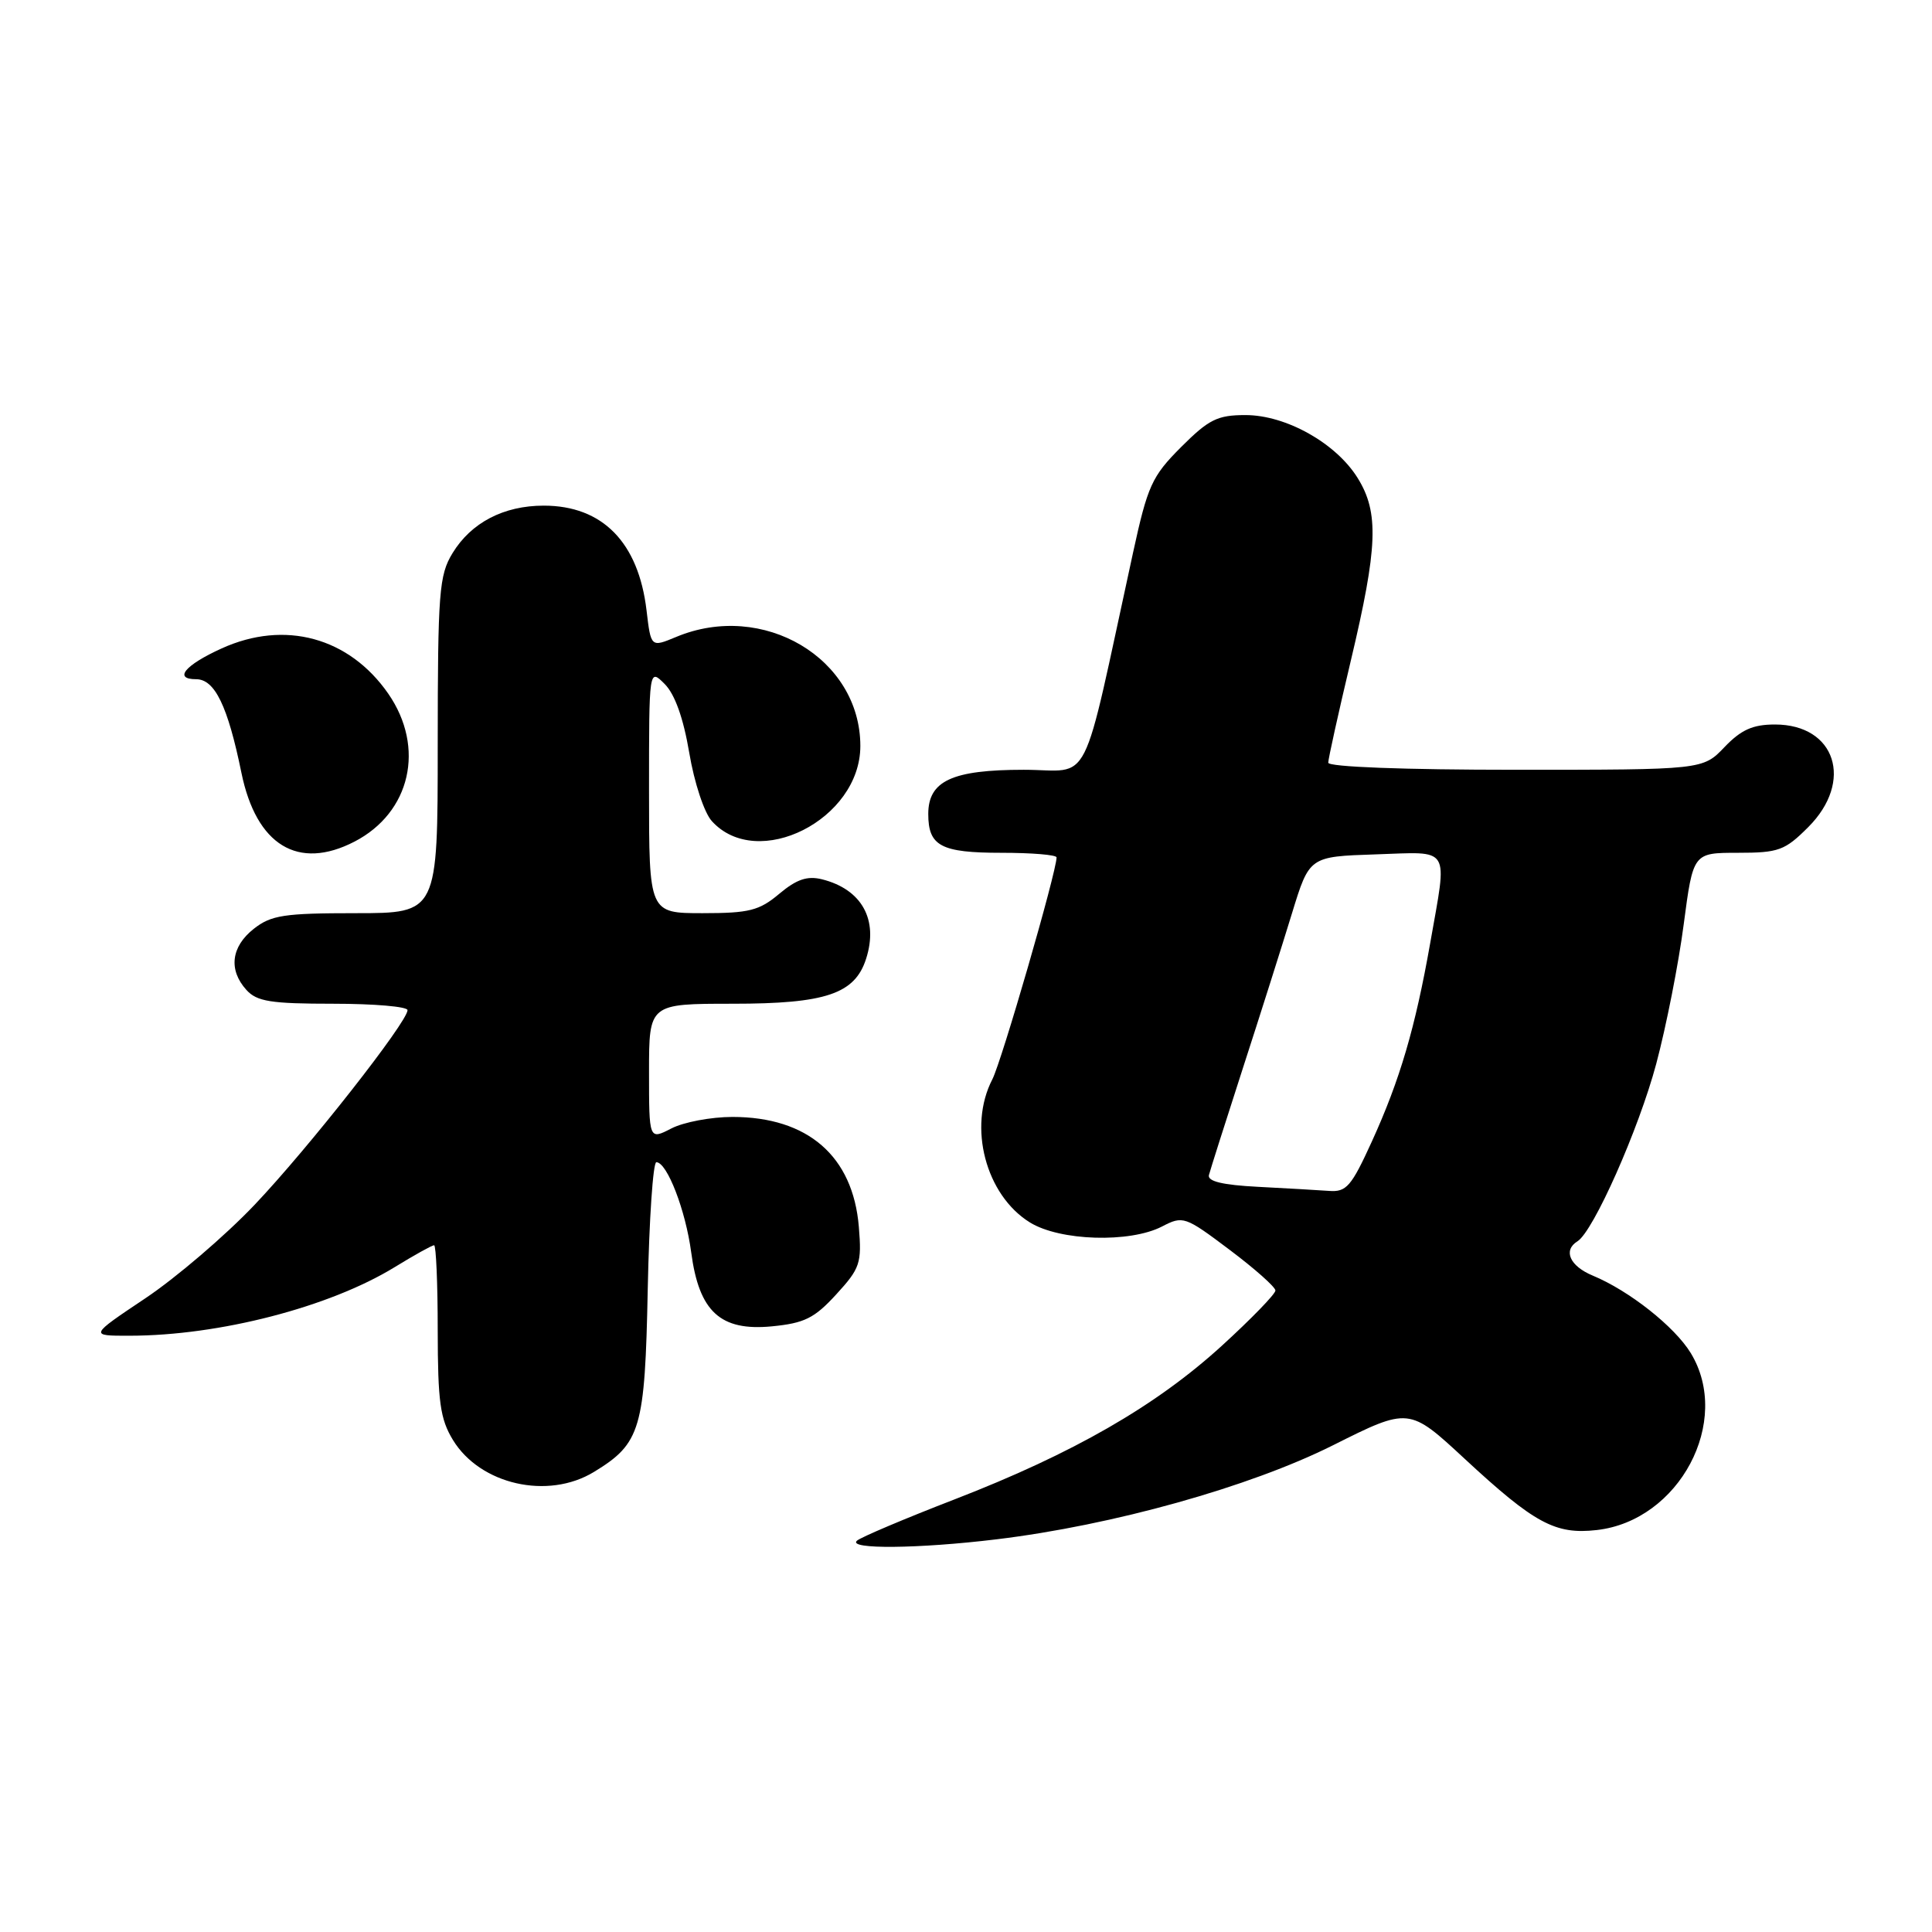 <?xml version="1.0" encoding="UTF-8" standalone="no"?>
<!DOCTYPE svg PUBLIC "-//W3C//DTD SVG 1.1//EN" "http://www.w3.org/Graphics/SVG/1.1/DTD/svg11.dtd" >
<svg xmlns="http://www.w3.org/2000/svg" xmlns:xlink="http://www.w3.org/1999/xlink" version="1.1" viewBox="0 0 256 256">
 <g >
 <path fill="currentColor"
d=" M 132.03 203.97 C 147.44 202.11 165.59 197.03 176.60 191.52 C 186.70 186.46 186.70 186.46 194.10 193.32 C 203.34 201.88 206.09 203.36 211.57 202.74 C 222.52 201.51 229.53 188.31 224.03 179.28 C 221.89 175.78 215.87 171.02 211.04 169.02 C 208.01 167.76 207.08 165.68 209.02 164.48 C 211.13 163.18 217.14 149.64 219.46 140.96 C 220.78 136.01 222.42 127.70 223.10 122.48 C 224.35 113.00 224.35 113.00 230.27 113.00 C 235.68 113.00 236.50 112.70 239.60 109.60 C 245.67 103.53 243.23 96.00 235.19 96.00 C 232.26 96.00 230.71 96.69 228.50 99.00 C 225.63 102.00 225.63 102.00 200.81 102.00 C 186.06 102.00 176.00 101.62 176.00 101.06 C 176.00 100.55 177.35 94.45 179.00 87.50 C 182.56 72.50 182.74 67.93 179.91 63.36 C 177.05 58.73 170.41 55.00 165.03 55.00 C 161.31 55.00 160.17 55.57 156.49 59.25 C 152.62 63.13 152.07 64.35 150.13 73.25 C 143.12 105.40 144.83 102.00 135.65 102.00 C 126.17 102.00 123.00 103.47 123.00 107.86 C 123.00 112.11 124.68 113.00 132.70 113.00 C 136.71 113.00 140.00 113.27 140.00 113.61 C 140.00 115.51 132.73 140.61 131.49 143.02 C 128.23 149.32 130.61 158.36 136.47 161.98 C 140.44 164.44 149.71 164.72 153.97 162.52 C 156.76 161.07 157.02 161.16 162.92 165.60 C 166.26 168.11 169.00 170.54 169.00 171.00 C 169.00 171.46 165.81 174.75 161.91 178.31 C 153.17 186.29 142.20 192.59 126.50 198.67 C 119.90 201.22 114.07 203.69 113.55 204.15 C 112.25 205.31 121.73 205.22 132.03 203.97 Z  M 78.70 195.04 C 84.91 191.26 85.46 189.37 85.83 170.80 C 86.02 161.56 86.53 154.00 86.97 154.00 C 88.39 154.00 90.85 160.37 91.59 165.96 C 92.63 173.81 95.46 176.40 102.26 175.75 C 106.58 175.33 107.91 174.68 110.80 171.52 C 113.97 168.06 114.20 167.39 113.80 162.55 C 113.02 153.19 107.04 148.00 97.05 148.00 C 94.22 148.00 90.57 148.69 88.95 149.53 C 86.00 151.05 86.00 151.05 86.00 142.03 C 86.00 133.00 86.00 133.00 97.10 133.00 C 109.40 133.00 113.27 131.70 114.76 127.05 C 116.43 121.86 114.19 117.83 108.91 116.51 C 106.97 116.03 105.55 116.51 103.26 118.43 C 100.61 120.66 99.28 121.00 93.11 121.00 C 86.00 121.00 86.00 121.00 86.00 104.78 C 86.00 88.56 86.00 88.56 88.07 90.63 C 89.42 91.98 90.55 95.14 91.33 99.75 C 91.99 103.69 93.31 107.69 94.32 108.80 C 100.37 115.48 114.00 108.59 114.00 98.85 C 114.00 87.23 101.10 79.59 89.59 84.40 C 86.25 85.79 86.25 85.79 85.67 80.88 C 84.60 71.86 79.83 67.00 72.05 67.00 C 66.74 67.00 62.43 69.25 59.96 73.30 C 58.18 76.22 58.01 78.45 58.00 98.75 C 58.00 121.00 58.00 121.00 47.13 121.00 C 37.66 121.00 35.93 121.26 33.63 123.07 C 30.62 125.44 30.25 128.52 32.65 131.17 C 34.04 132.71 35.89 133.00 44.15 133.00 C 49.57 133.00 54.00 133.38 54.00 133.85 C 54.00 135.41 40.84 152.17 33.72 159.66 C 29.85 163.73 23.34 169.30 19.26 172.03 C 11.83 177.00 11.83 177.00 17.17 176.99 C 29.06 176.98 43.62 173.21 52.27 167.92 C 54.89 166.31 57.25 165.00 57.52 165.00 C 57.78 165.00 58.00 170.06 58.00 176.25 C 58.01 185.77 58.32 188.01 60.02 190.81 C 63.63 196.72 72.60 198.76 78.70 195.04 Z  M 46.97 111.52 C 54.41 107.67 56.38 99.05 51.45 91.92 C 46.27 84.45 37.73 82.12 29.37 85.92 C 24.50 88.13 22.95 90.00 25.99 90.00 C 28.46 90.00 30.18 93.54 31.99 102.40 C 33.96 112.01 39.50 115.38 46.97 111.52 Z  M 166.69 157.26 C 162.00 157.02 159.97 156.53 160.19 155.70 C 160.36 155.04 162.39 148.65 164.70 141.50 C 167.02 134.35 169.94 125.12 171.20 121.00 C 173.50 113.50 173.50 113.50 182.25 113.21 C 192.39 112.88 191.80 111.92 189.51 124.96 C 187.53 136.18 185.50 143.09 181.78 151.25 C 179.06 157.22 178.40 157.98 176.10 157.80 C 174.67 157.70 170.43 157.45 166.69 157.26 Z "/>
</g>
</svg>